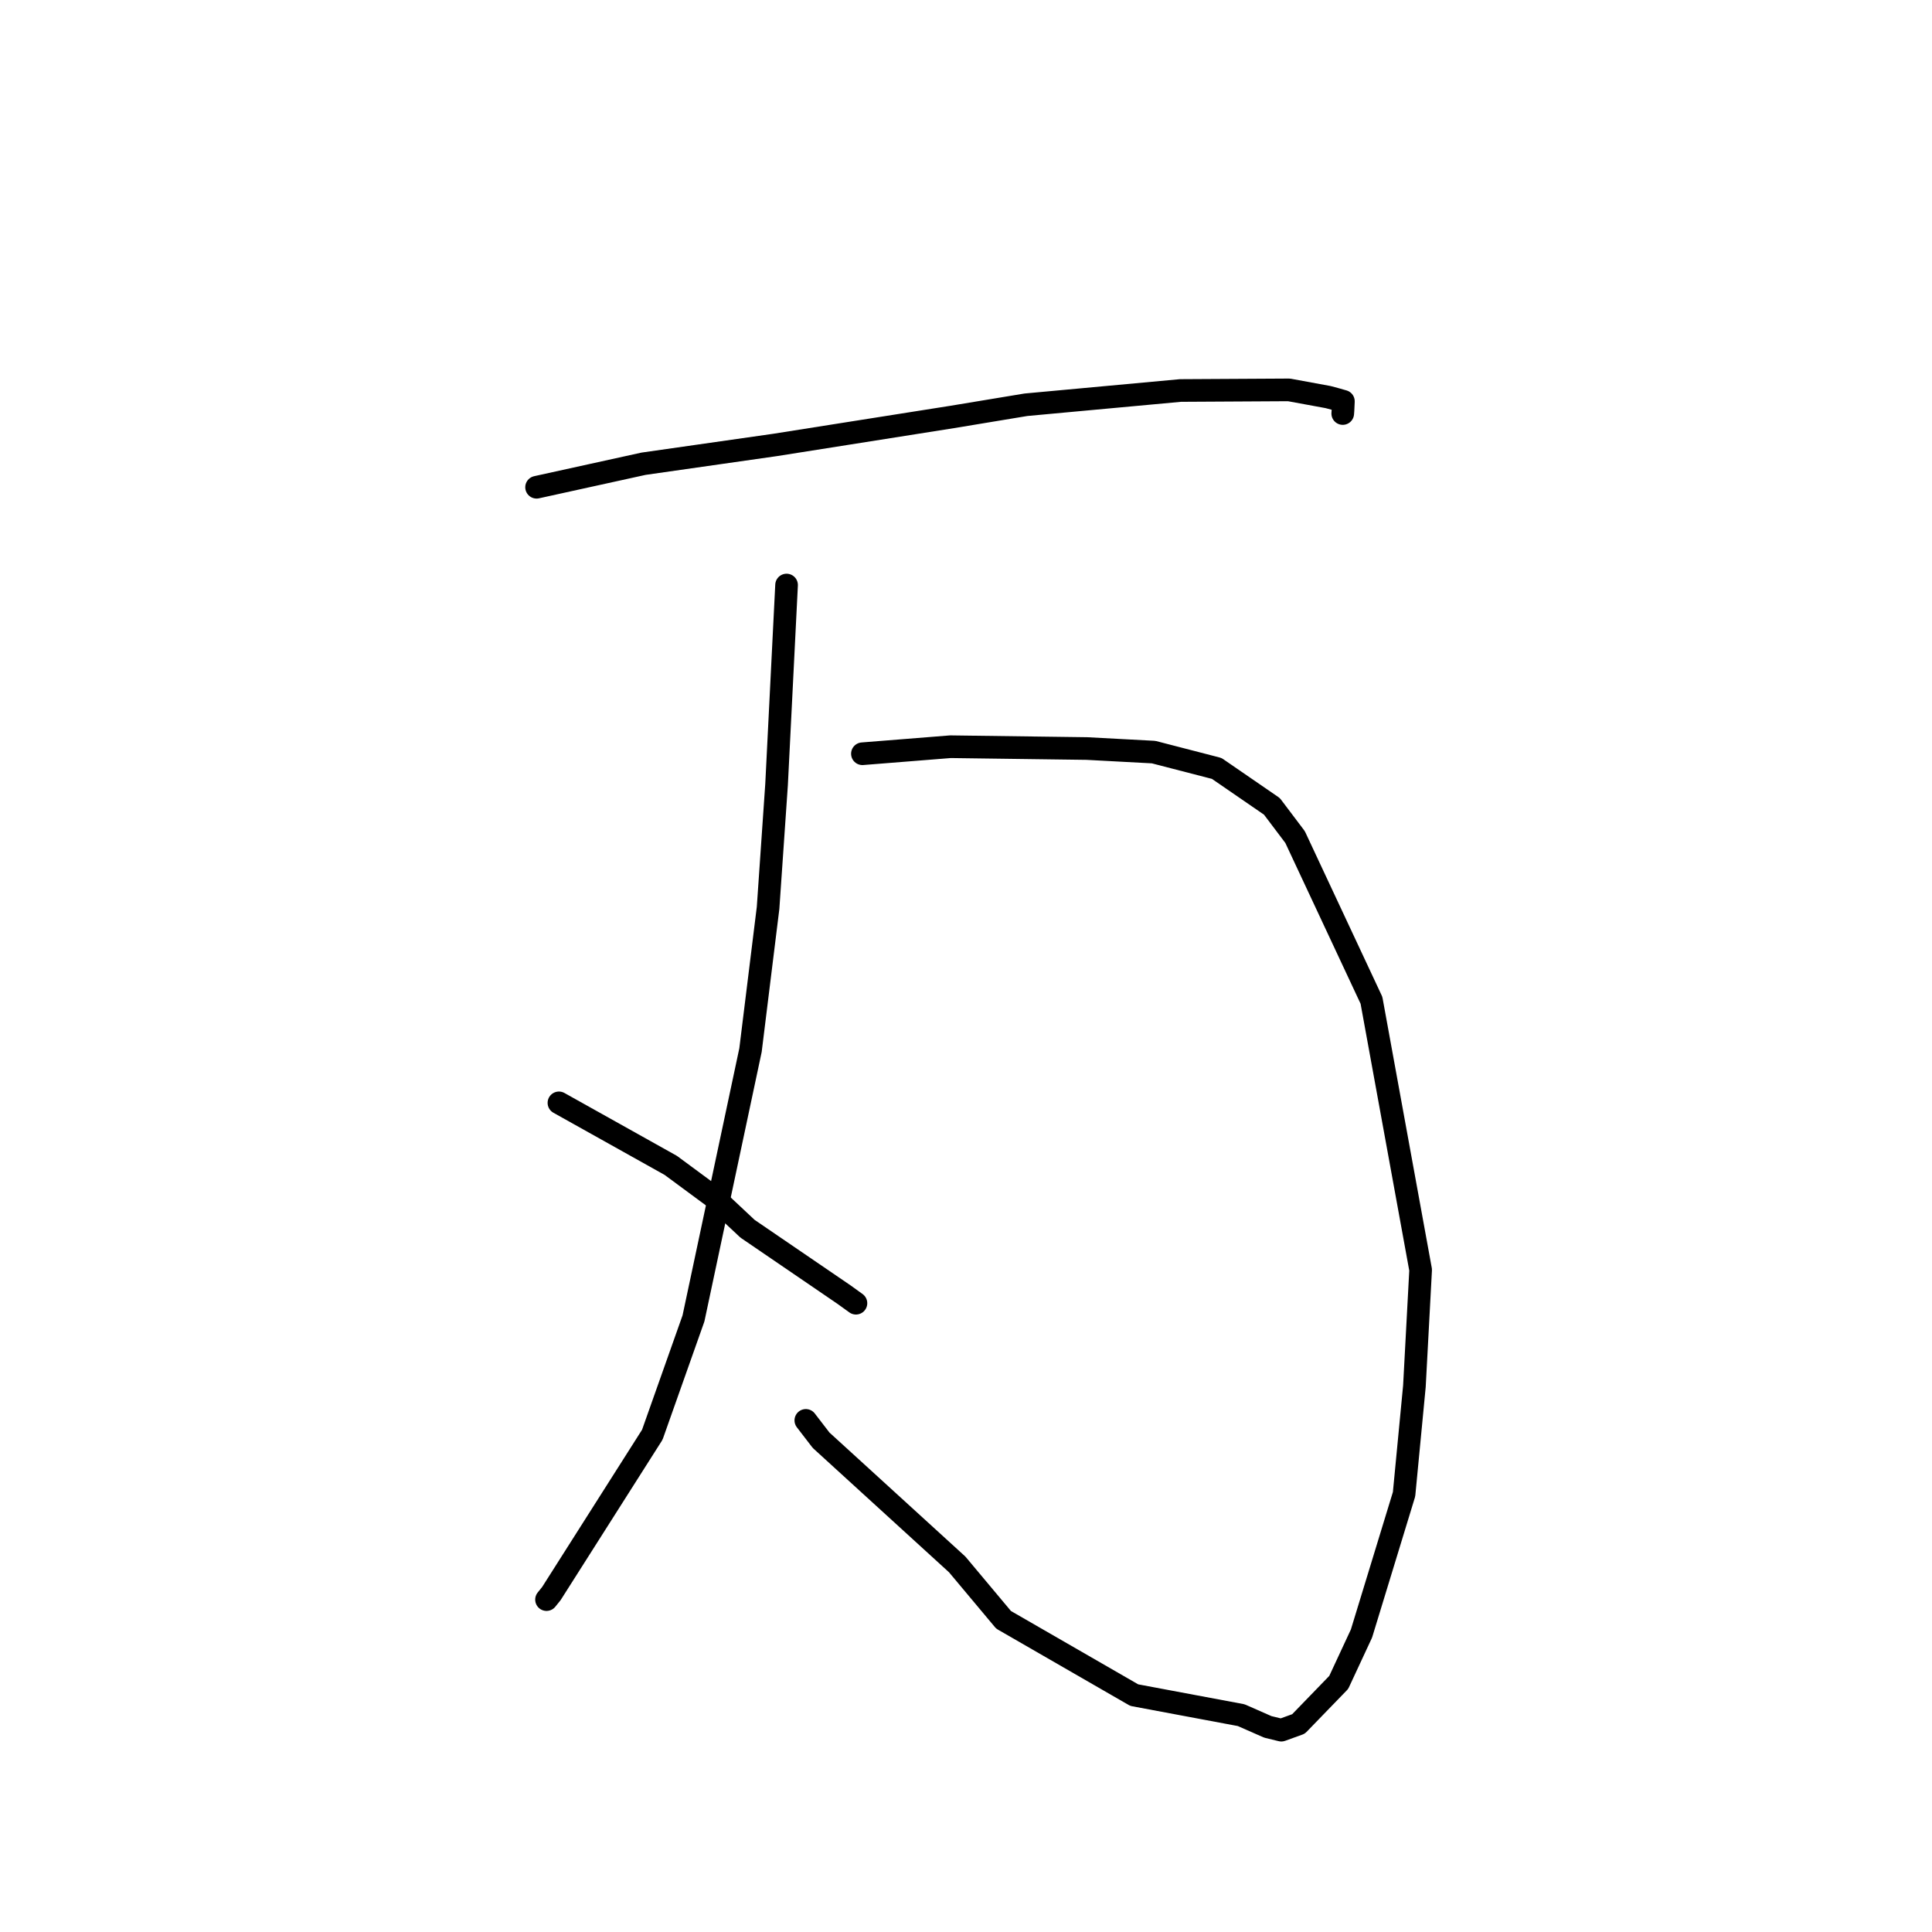 <?xml version="1.0" standalone="no"?>
    <svg width="256" height="256" xmlns="http://www.w3.org/2000/svg" version="1.1">
    <polyline stroke="black" stroke-width="3" stroke-linecap="round" fill="transparent" stroke-linejoin="round" points="71.099 64.563 78.189 63.005 85.278 61.447 102.719 58.955 126.175 55.249 135.943 53.632 156.417 51.743 170.792 51.662 175.965 52.612 177.062 52.906 178.007 53.176 177.952 54.386 177.92 54.794 " />
        <polyline stroke="black" stroke-width="3" stroke-linecap="round" fill="transparent" stroke-linejoin="round" points="114.274 99.875 120.107 99.41 125.941 98.944 144.013 99.185 152.854 99.657 161.222 101.821 168.535 106.849 171.602 110.91 181.726 132.543 188.241 168.268 187.417 183.673 186.045 197.993 180.405 216.447 177.389 222.927 172.058 228.433 169.784 229.256 167.987 228.819 164.463 227.267 150.291 224.612 132.977 214.632 126.836 207.297 108.799 190.839 106.776 188.209 " />
        <polyline stroke="black" stroke-width="3" stroke-linecap="round" fill="transparent" stroke-linejoin="round" points="104.224 77.52 103.562 90.731 102.9 103.941 101.774 120.298 99.446 139.143 91.89 174.694 86.433 190.108 73.058 211.16 72.417 211.955 " />
        <polyline stroke="black" stroke-width="3" stroke-linecap="round" fill="transparent" stroke-linejoin="round" points="74.061 146.135 81.471 150.277 88.88 154.419 94.615 158.654 99.048 162.812 111.828 171.537 113.417 172.682 " />
        </svg>